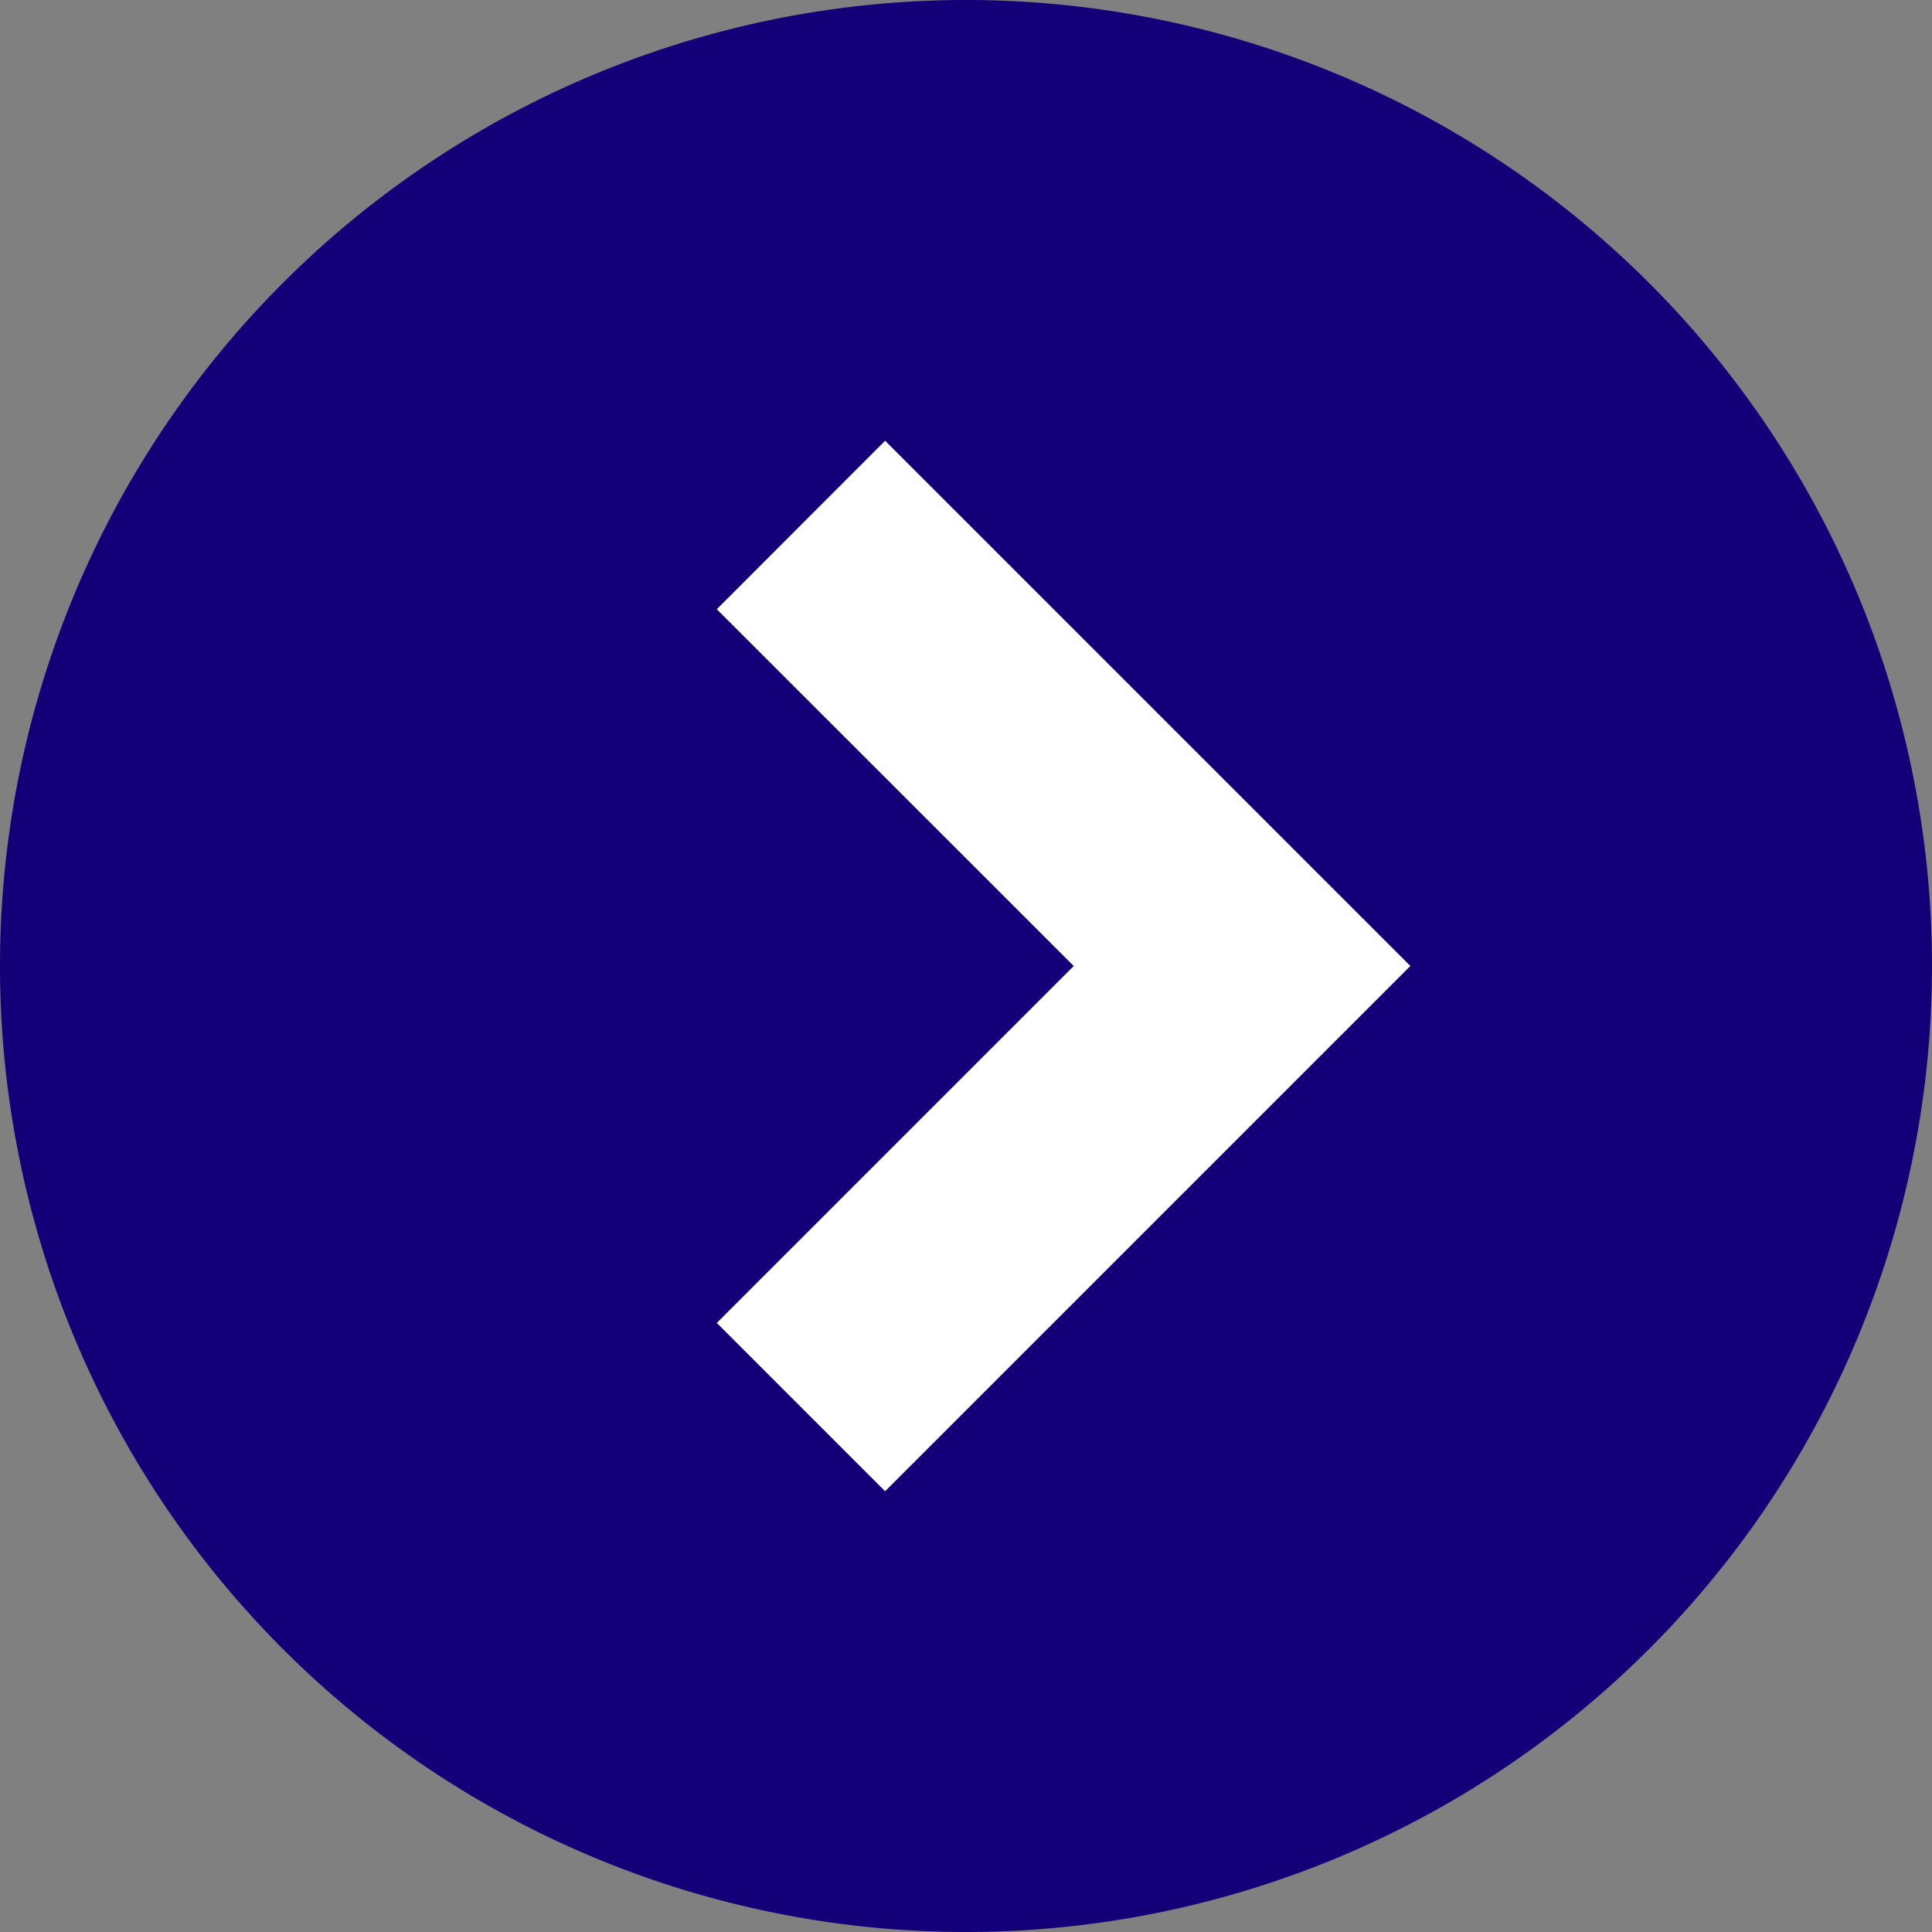 <svg xmlns="http://www.w3.org/2000/svg" xmlns:xlink="http://www.w3.org/1999/xlink" width="118" height="118" viewBox="0 0 118 118"><rect x="0" y="0" width="118" height="118" fill="#808080" stroke="none"/><defs><path id="nj9aa" d="M63 25a37 37 0 1 1 0 74 37 37 0 0 1 0-74z"/><path id="nj9ab" d="M118 59A59 59 0 1 1 0 59a59 59 0 0 1 118 0zm-31.86 0L75.86 48.72l-21.8-21.8-10.28 10.29L65.58 59l-21.8 21.8 10.28 10.28 21.8-21.8z"/></defs><g><g><use fill="#fff" xlink:href="#nj9aa"/></g><g><use fill="#130078" xlink:href="#nj9ab"/></g></g></svg>